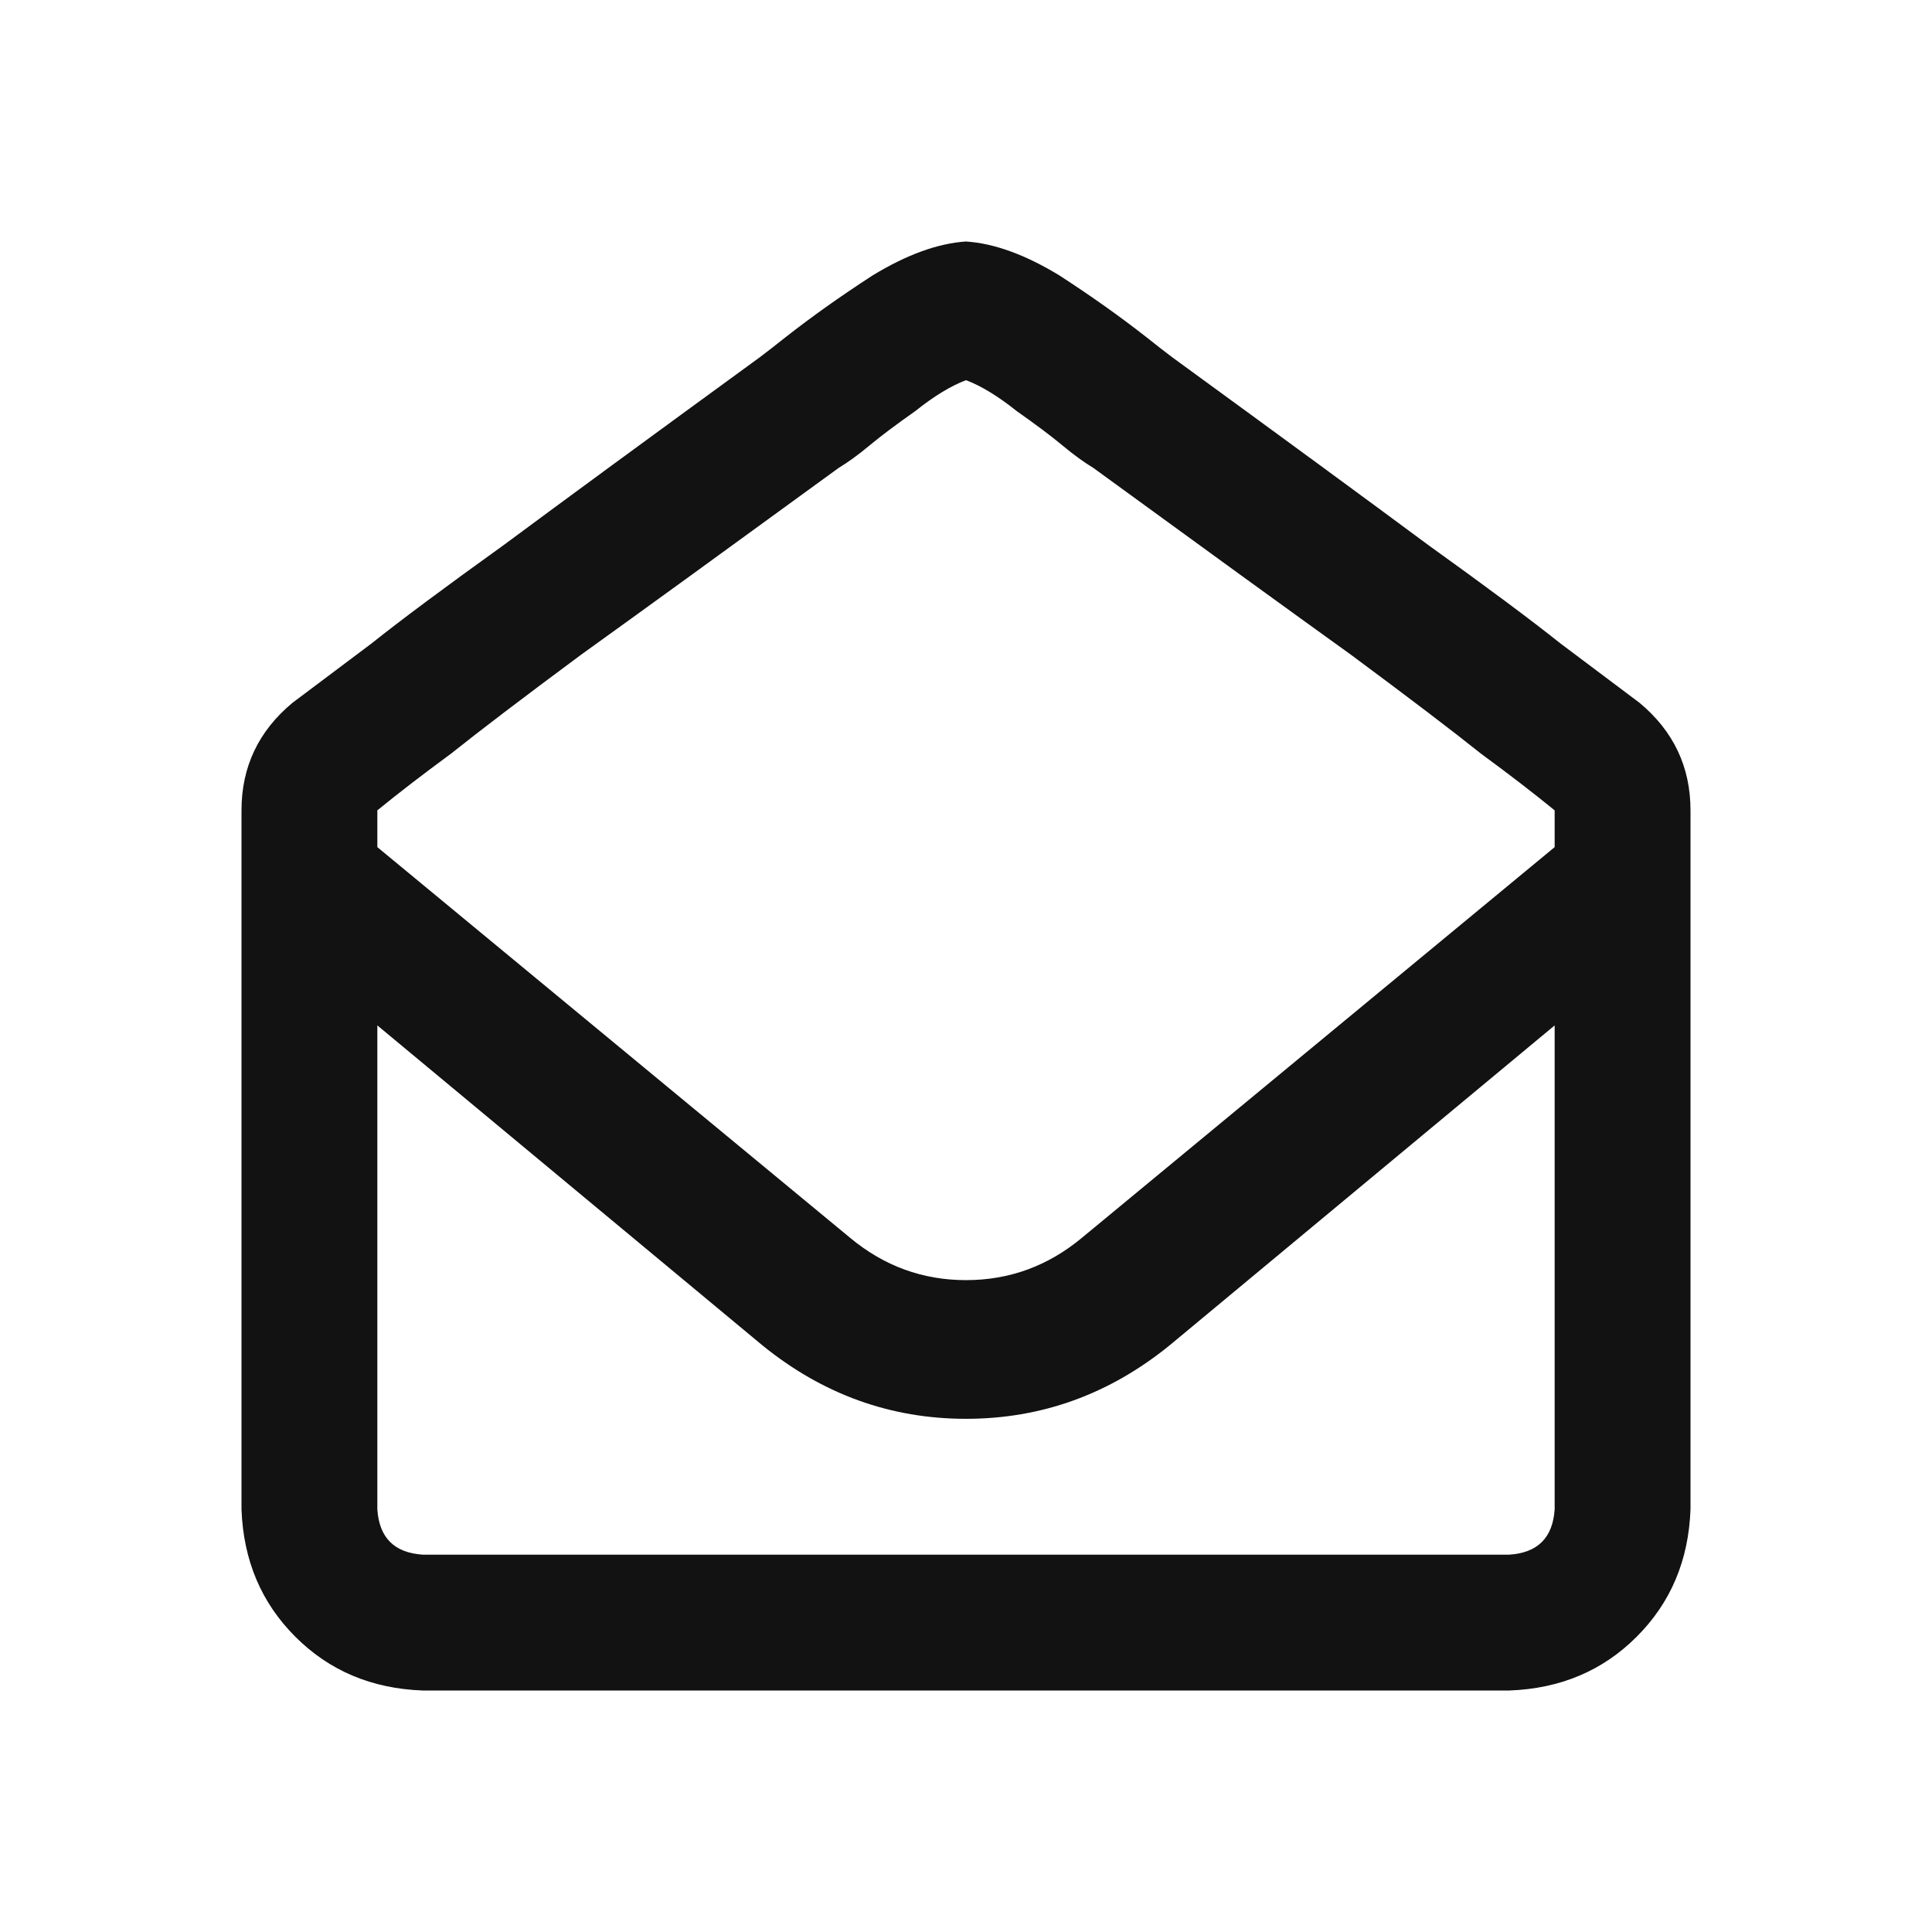 <svg width="32" height="32" viewBox="0 0 32 32" fill="none" xmlns="http://www.w3.org/2000/svg">
<path d="M27.156 11.641C27.719 12.109 28 12.703 28 13.422V25C27.969 25.844 27.672 26.547 27.109 27.109C26.547 27.672 25.844 27.969 25 28H7C6.156 27.969 5.453 27.672 4.891 27.109C4.328 26.547 4.031 25.844 4 25V13.422C4 12.703 4.281 12.109 4.844 11.641C5.219 11.359 5.656 11.031 6.156 10.656C6.625 10.281 7.359 9.734 8.359 9.016C9.328 8.297 10.734 7.266 12.578 5.922C12.703 5.828 12.844 5.719 13 5.594C13.438 5.25 13.922 4.906 14.453 4.562C15.016 4.219 15.531 4.031 16 4C16.469 4.031 16.984 4.219 17.547 4.562C18.078 4.906 18.562 5.25 19 5.594C19.156 5.719 19.297 5.828 19.422 5.922C21.266 7.266 22.672 8.297 23.641 9.016C24.641 9.734 25.375 10.281 25.844 10.656C26.344 11.031 26.781 11.359 27.156 11.641ZM25.75 25V16.984L19.375 22.281C18.375 23.094 17.25 23.5 16 23.5C14.75 23.5 13.625 23.094 12.625 22.281L6.25 16.984V25C6.281 25.469 6.531 25.719 7 25.75H25C25.469 25.719 25.719 25.469 25.75 25ZM25.75 14.031V13.422C25.406 13.141 25 12.828 24.531 12.484C24.062 12.109 23.344 11.562 22.375 10.844C21.375 10.125 19.953 9.094 18.109 7.75C17.953 7.656 17.781 7.531 17.594 7.375C17.406 7.219 17.156 7.031 16.844 6.812C16.531 6.562 16.25 6.391 16 6.297C15.75 6.391 15.469 6.562 15.156 6.812C14.844 7.031 14.594 7.219 14.406 7.375C14.219 7.531 14.047 7.656 13.891 7.75C12.047 9.094 10.625 10.125 9.625 10.844C8.656 11.562 7.938 12.109 7.469 12.484C7 12.828 6.594 13.141 6.25 13.422V14.031L14.078 20.5C14.641 20.969 15.281 21.203 16 21.203C16.719 21.203 17.359 20.969 17.922 20.5L25.75 14.031Z" fill="#121212"/>
</svg>

